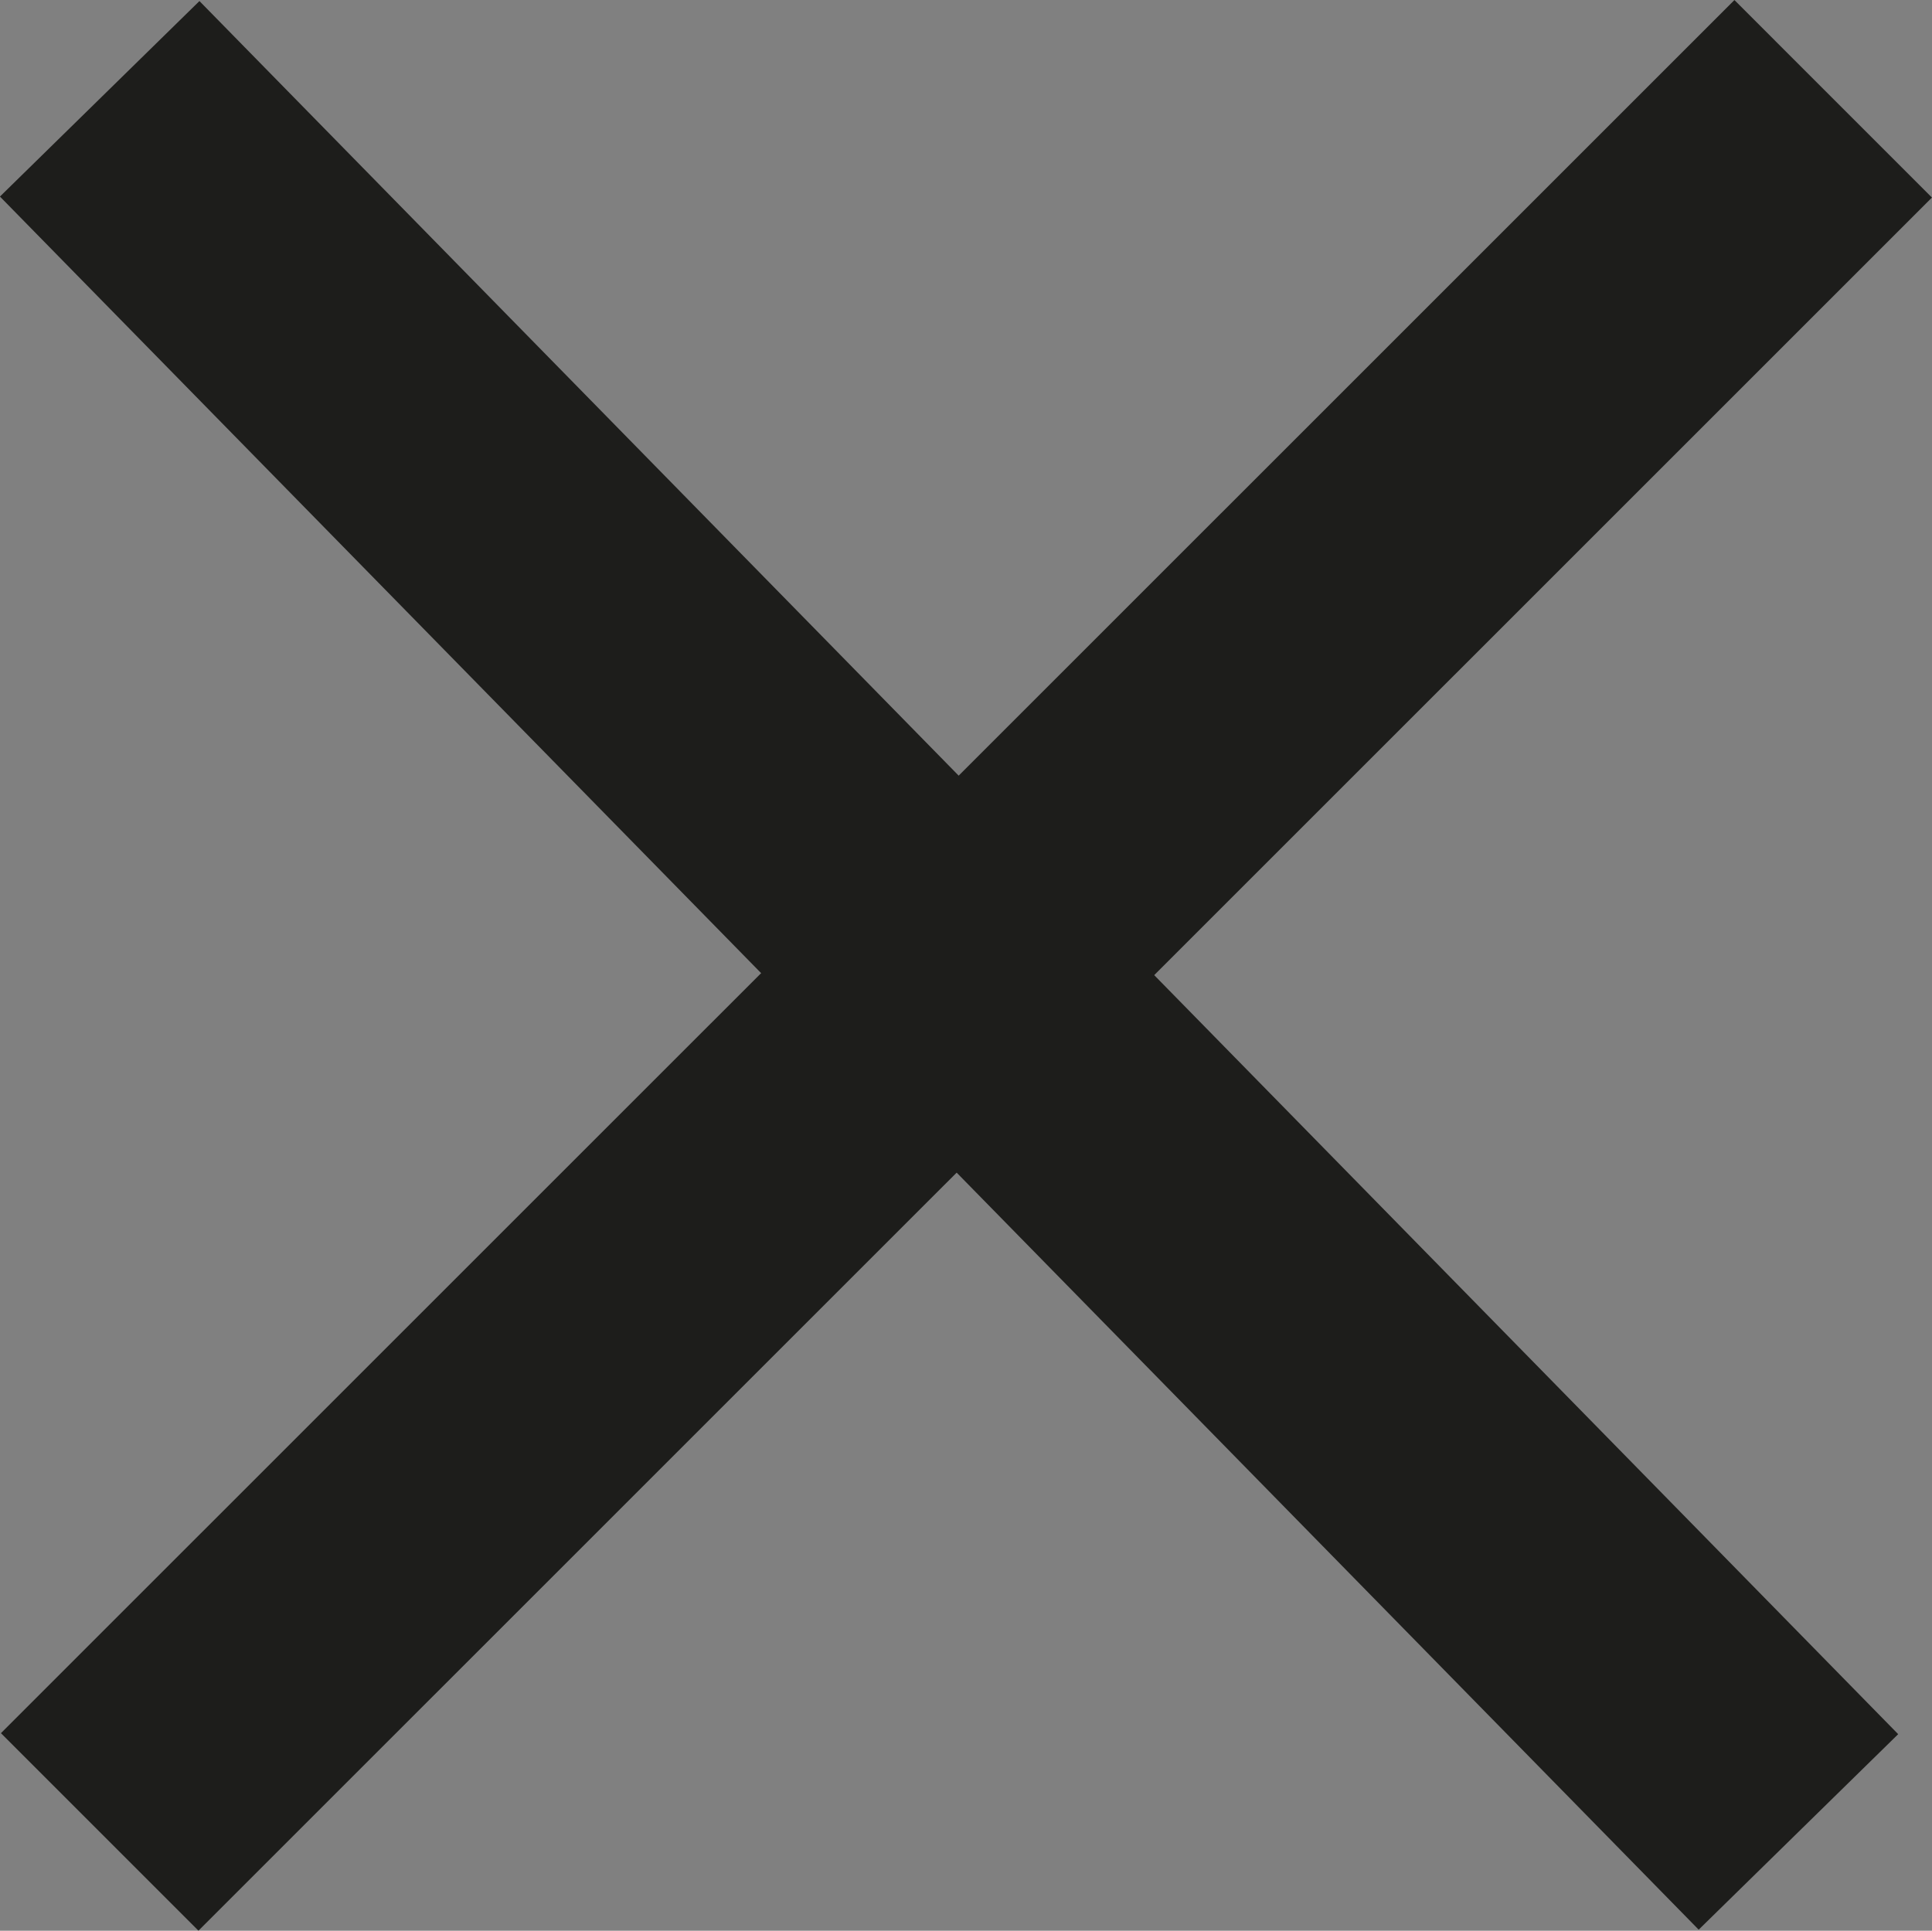 <?xml version="1.0" encoding="UTF-8"?>
<svg id="Lager_1" data-name="Lager 1" xmlns="http://www.w3.org/2000/svg" viewBox="0 0 110.66 110.6">
  <rect x="0" y="0" width="110.66" height="110.6" fill="#808080" stroke="none"/>
  <line x1="17.49" y1="27.71" x2="88.2" y2="79.23" style="fill: none; stroke: #fff; stroke-miterlimit: 10;"/>
  <line x1="74.05" y1="35.79" x2="27.59" y2="84.28" style="fill: none; stroke: #fff; stroke-miterlimit: 10; stroke-width: 11px;"/>
  <line x1="5.71" y1="5.66" x2="103.01" y2="104.94" style="fill: #1d1d1b; stroke: #1d1d1b; stroke-miterlimit: 10; stroke-width: 16px;"/>
  <line x1="105" y1="5.66" x2="5.71" y2="104.94" style="fill: none; stroke: #1d1d1b; stroke-miterlimit: 10; stroke-width: 16px;"/>
</svg>
